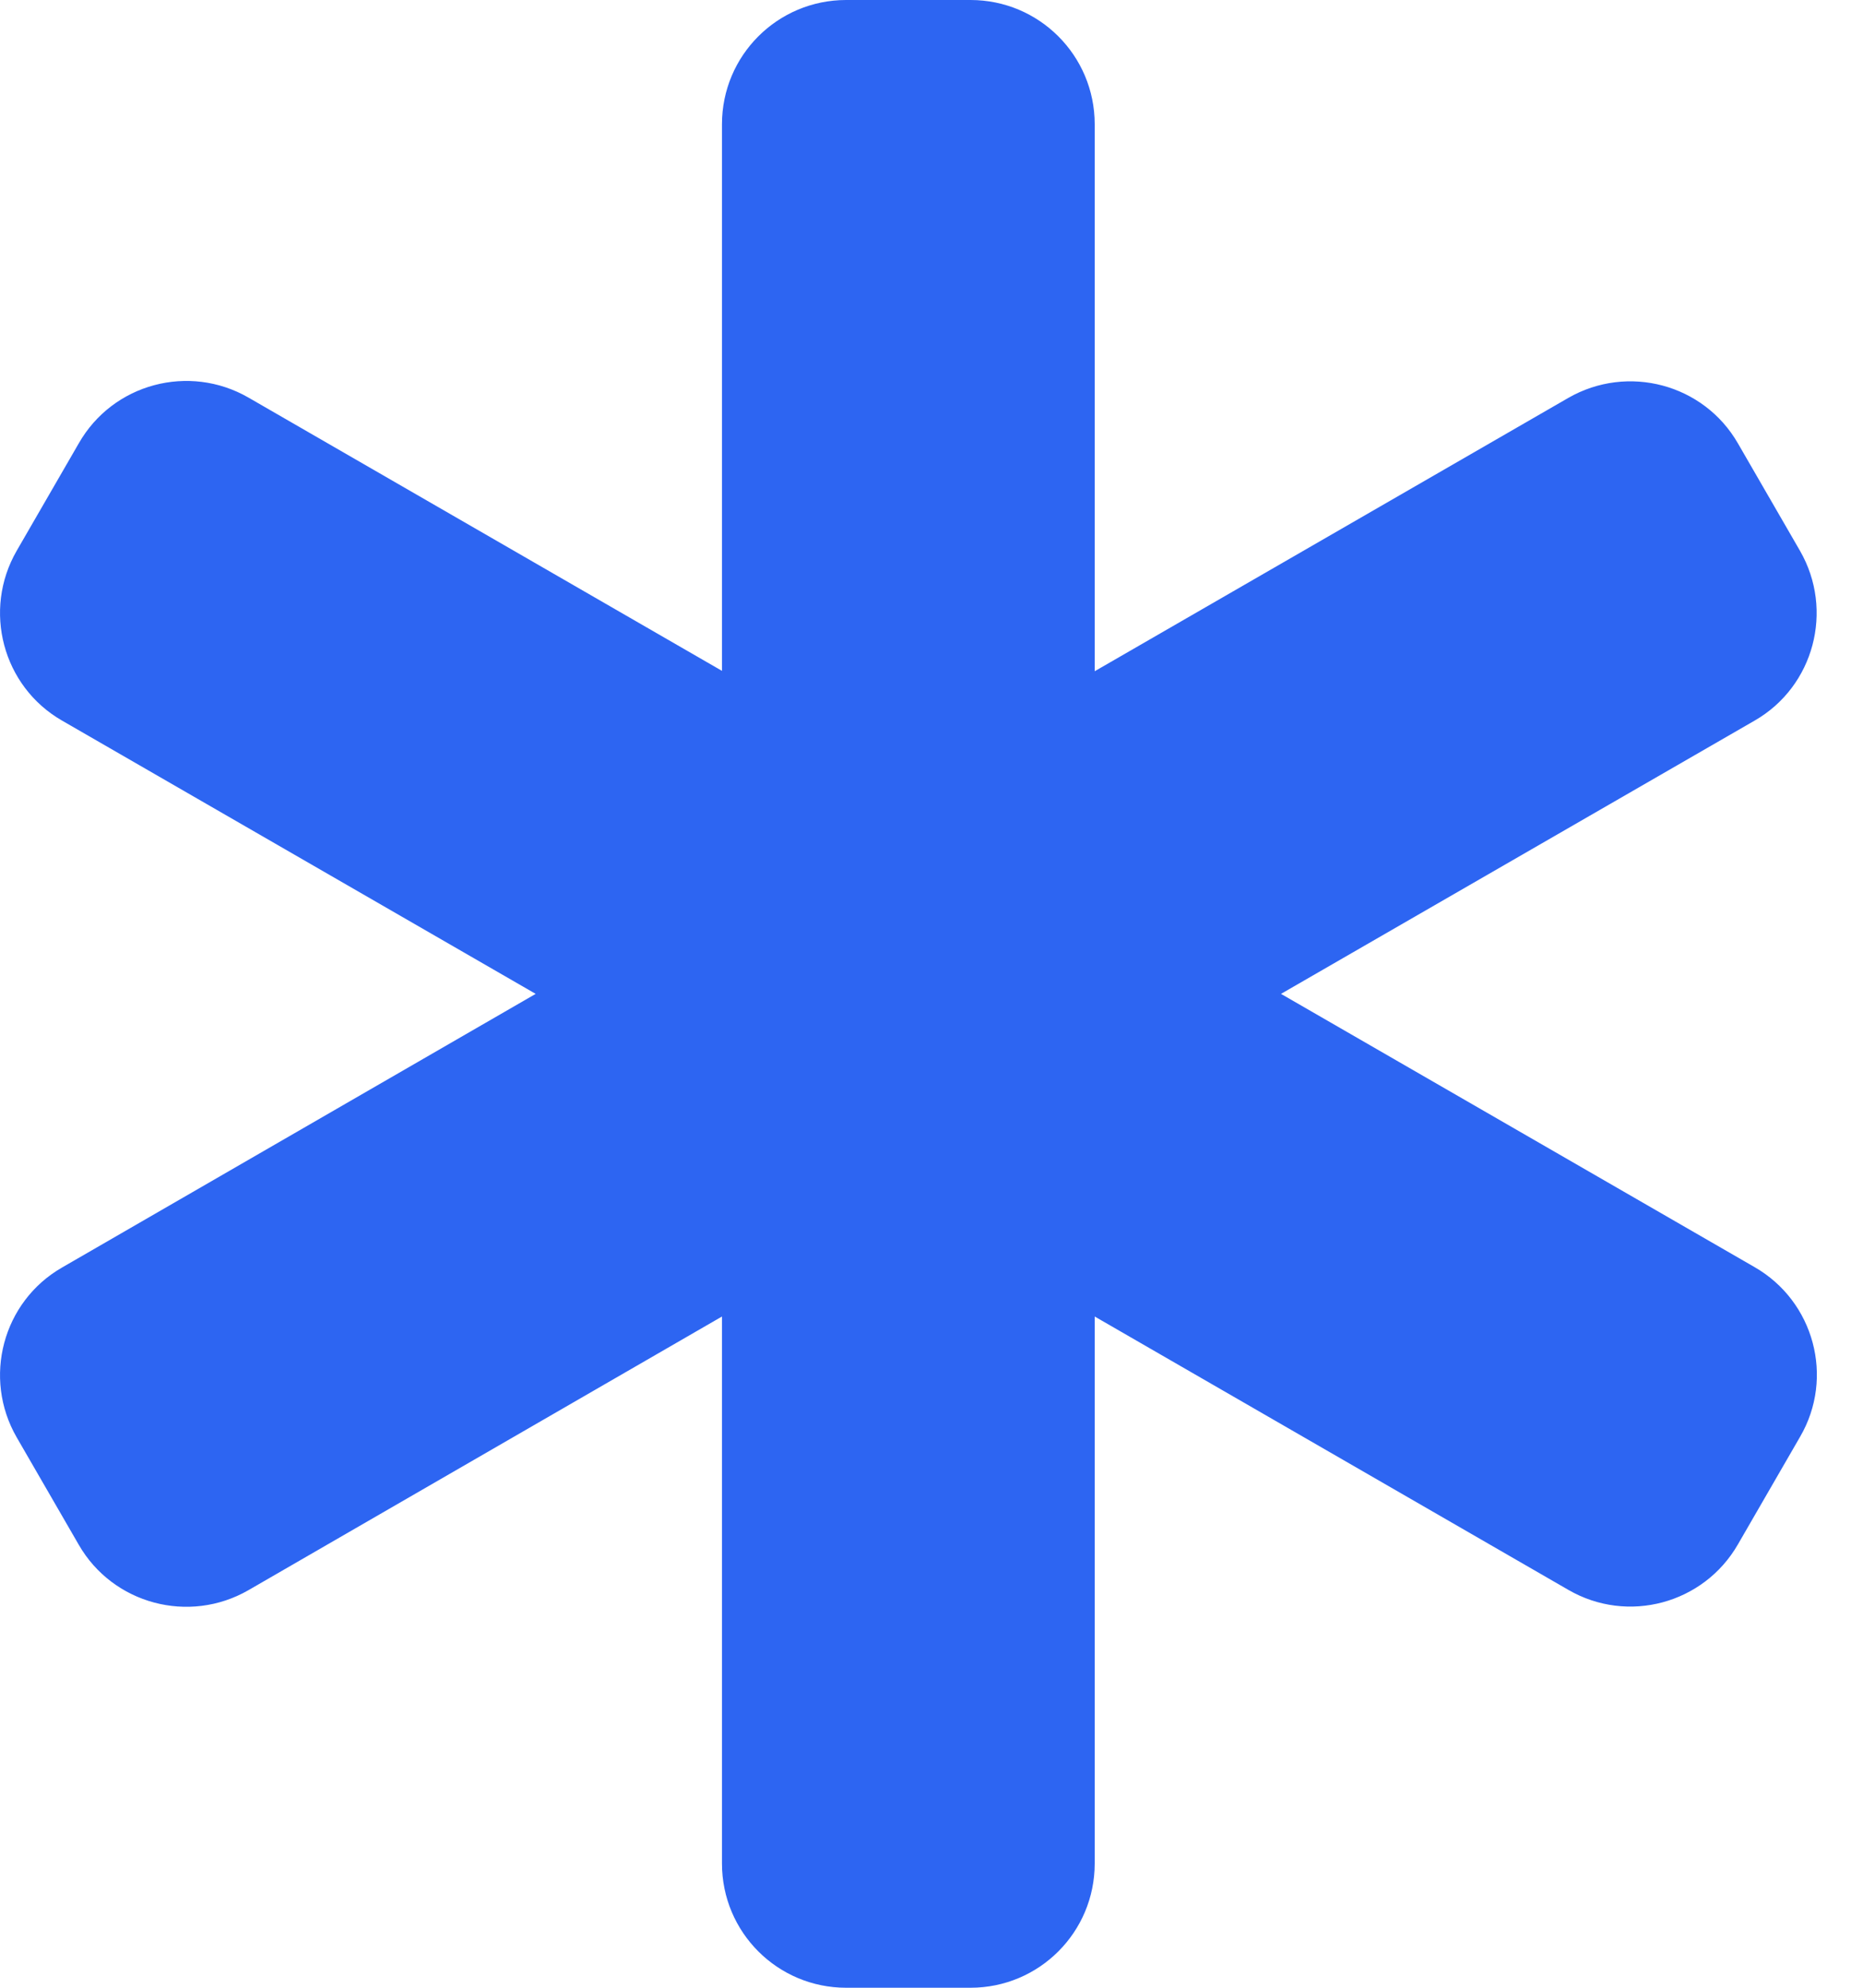 <svg width="15" height="16" viewBox="0 0 15 16" fill="none" xmlns="http://www.w3.org/2000/svg">
<path d="M5.813 1C5.813 0.447 6.26 0 6.813 0H7.814C8.367 0 8.814 0.447 8.814 1V5.403L12.627 3.203C13.106 2.928 13.718 3.091 13.993 3.569L14.493 4.434C14.768 4.912 14.606 5.525 14.128 5.8L10.314 8L14.128 10.2C14.606 10.475 14.772 11.088 14.493 11.566L13.993 12.431C13.718 12.909 13.106 13.075 12.627 12.797L8.814 10.597V15C8.814 15.553 8.367 16 7.814 16H6.813C6.26 16 5.813 15.553 5.813 15V10.597L2 12.8C1.522 13.075 0.909 12.912 0.634 12.434L0.134 11.569C-0.141 11.091 0.021 10.478 0.499 10.203L4.313 8L0.499 5.8C0.021 5.525 -0.141 4.912 0.134 4.434L0.634 3.569C0.909 3.087 1.522 2.925 2 3.2L5.813 5.4V1Z" fill="#2D65F2"/>
</svg>
